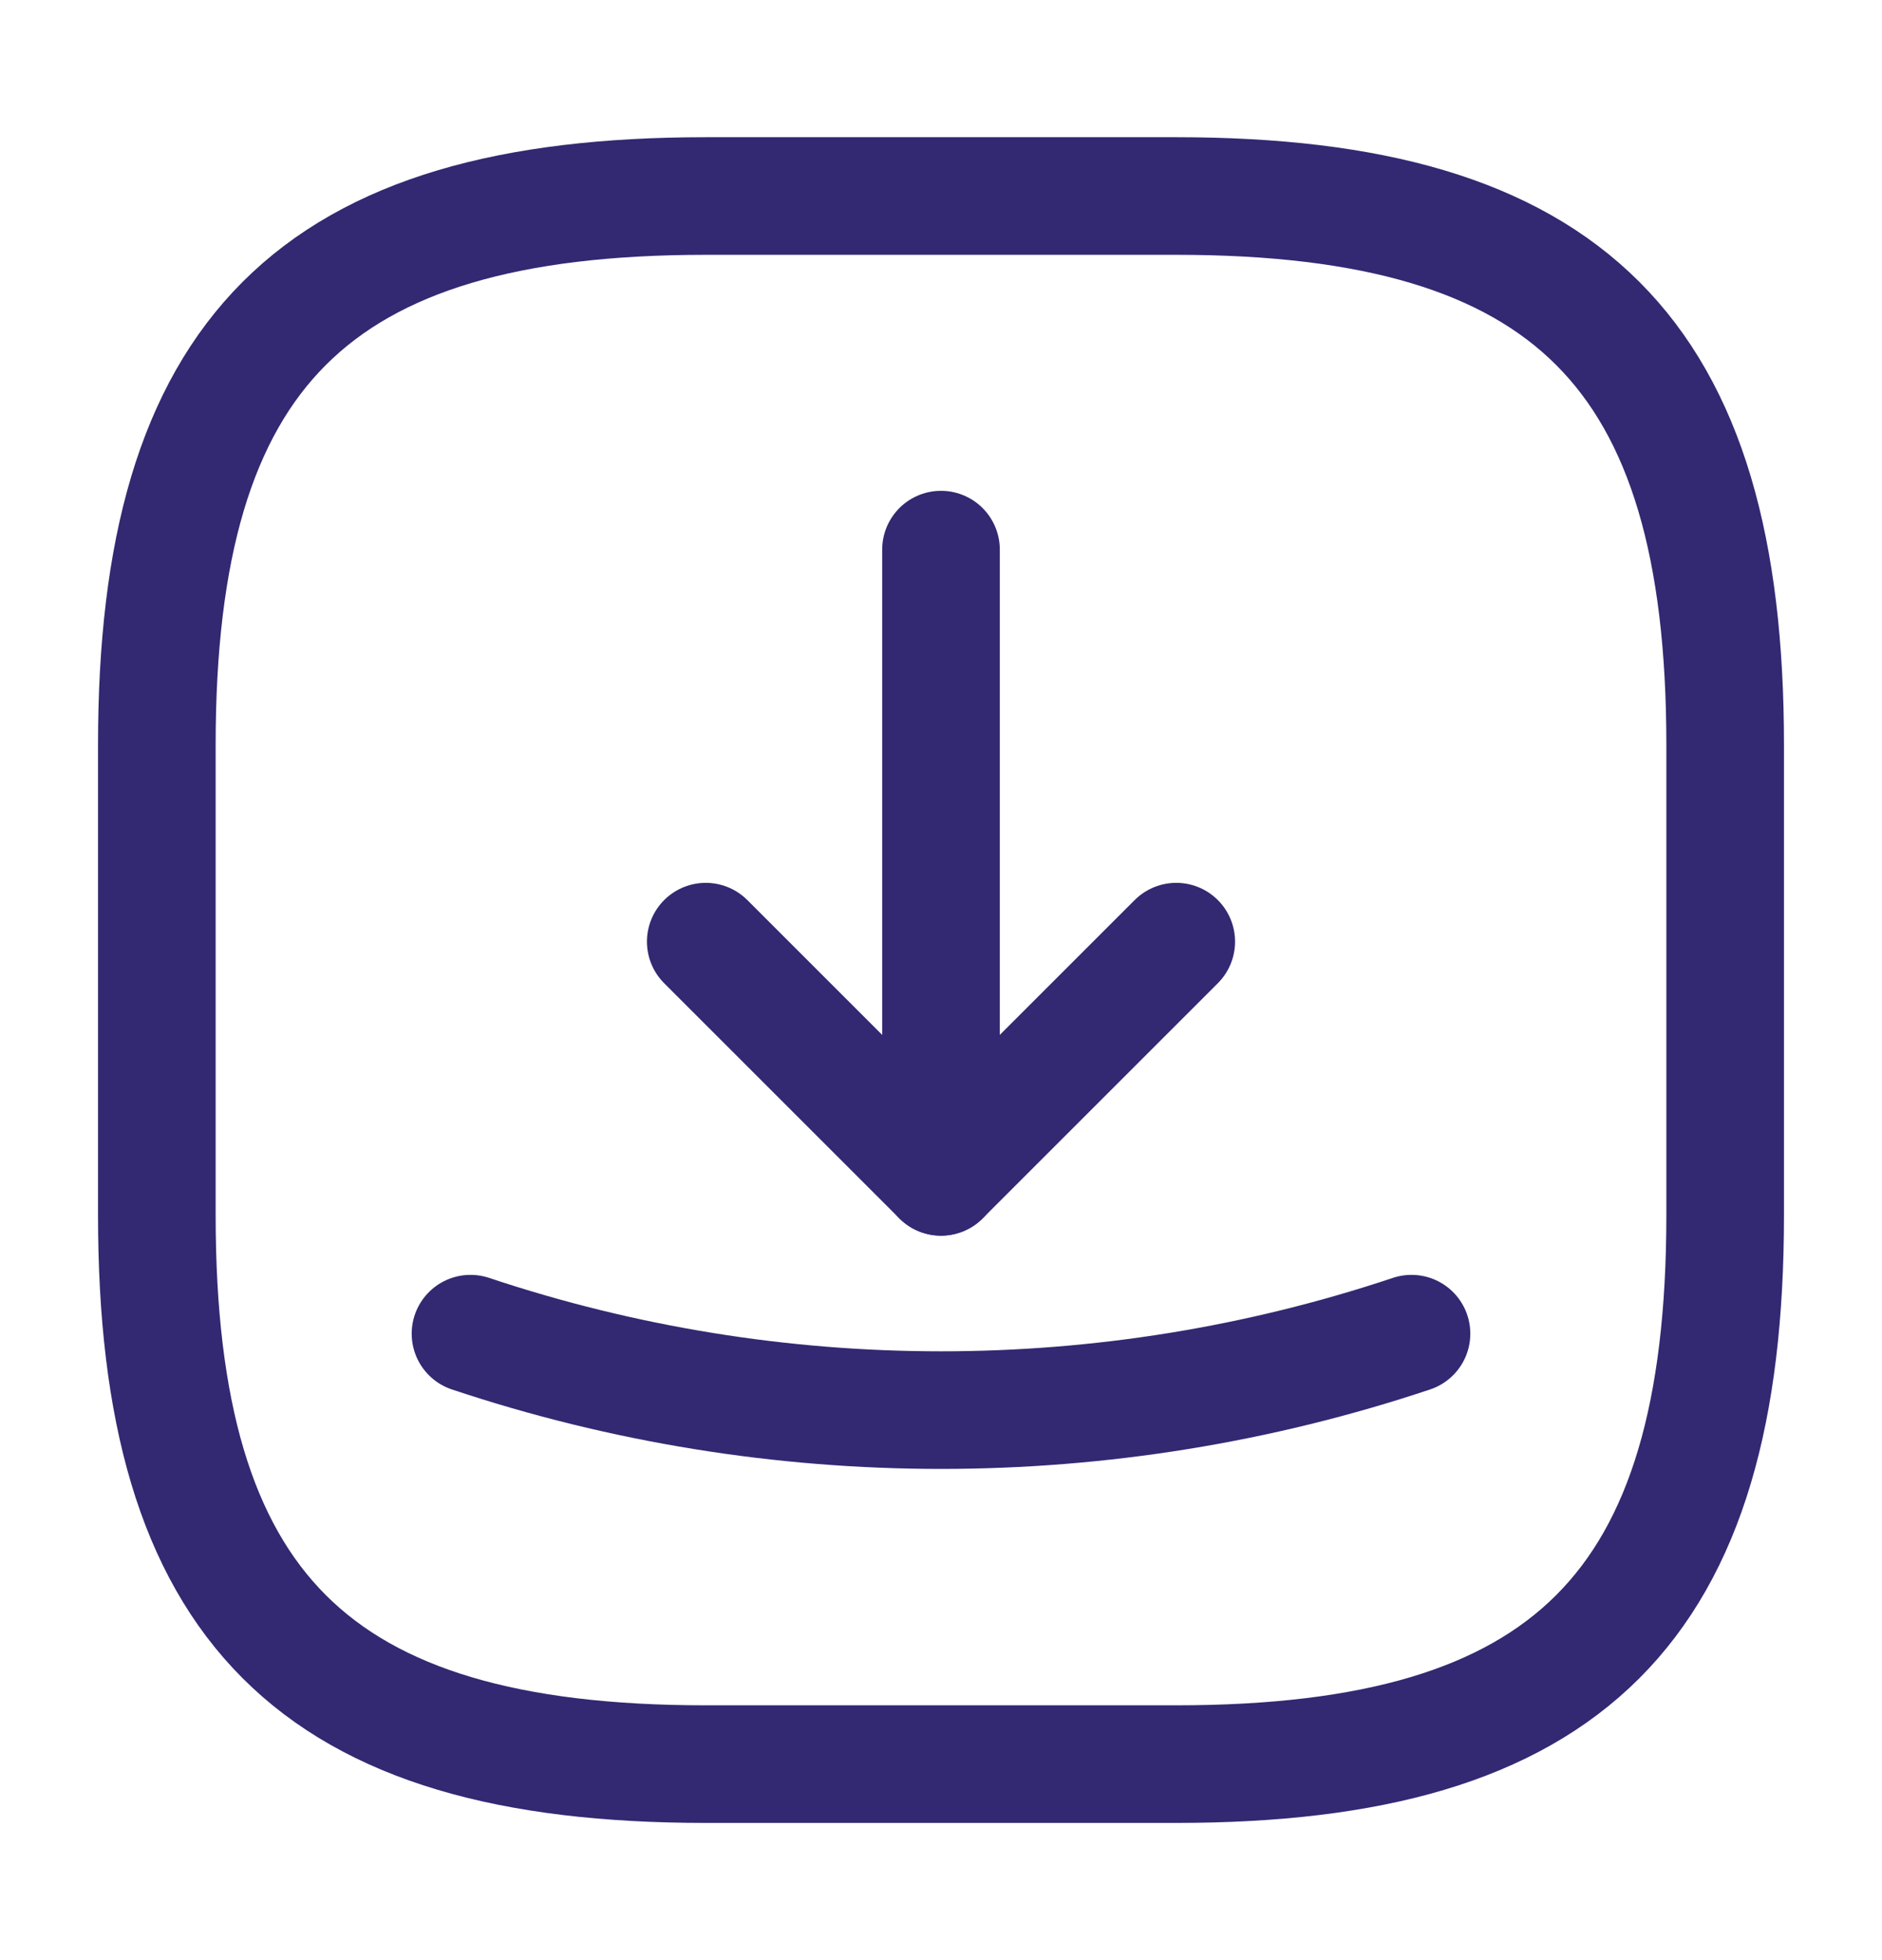 <svg width="24" height="25" viewBox="0 0 24 25" fill="none" xmlns="http://www.w3.org/2000/svg">
<path d="M9 22.5H15C20 22.5 22 20.5 22 15.5V9.5C22 4.5 20 2.5 15 2.5H9C4 2.5 2 4.5 2 9.5V15.5C2 20.5 4 22.5 9 22.5Z" stroke="#322972" stroke-width="1.5" stroke-linecap="round" stroke-linejoin="round"/>
<path d="M9 12.01L12 15.01L15 12.01" stroke="#322972" stroke-width="1.5" stroke-linecap="round" stroke-linejoin="round"/>
<path d="M12 15.01V7.01" stroke="#322972" stroke-width="1.5" stroke-linecap="round" stroke-linejoin="round"/>
<path d="M6 17.01C9.89 18.31 14.11 18.31 18 17.01" stroke="#322972" stroke-width="1.5" stroke-linecap="round" stroke-linejoin="round"/>
</svg>
